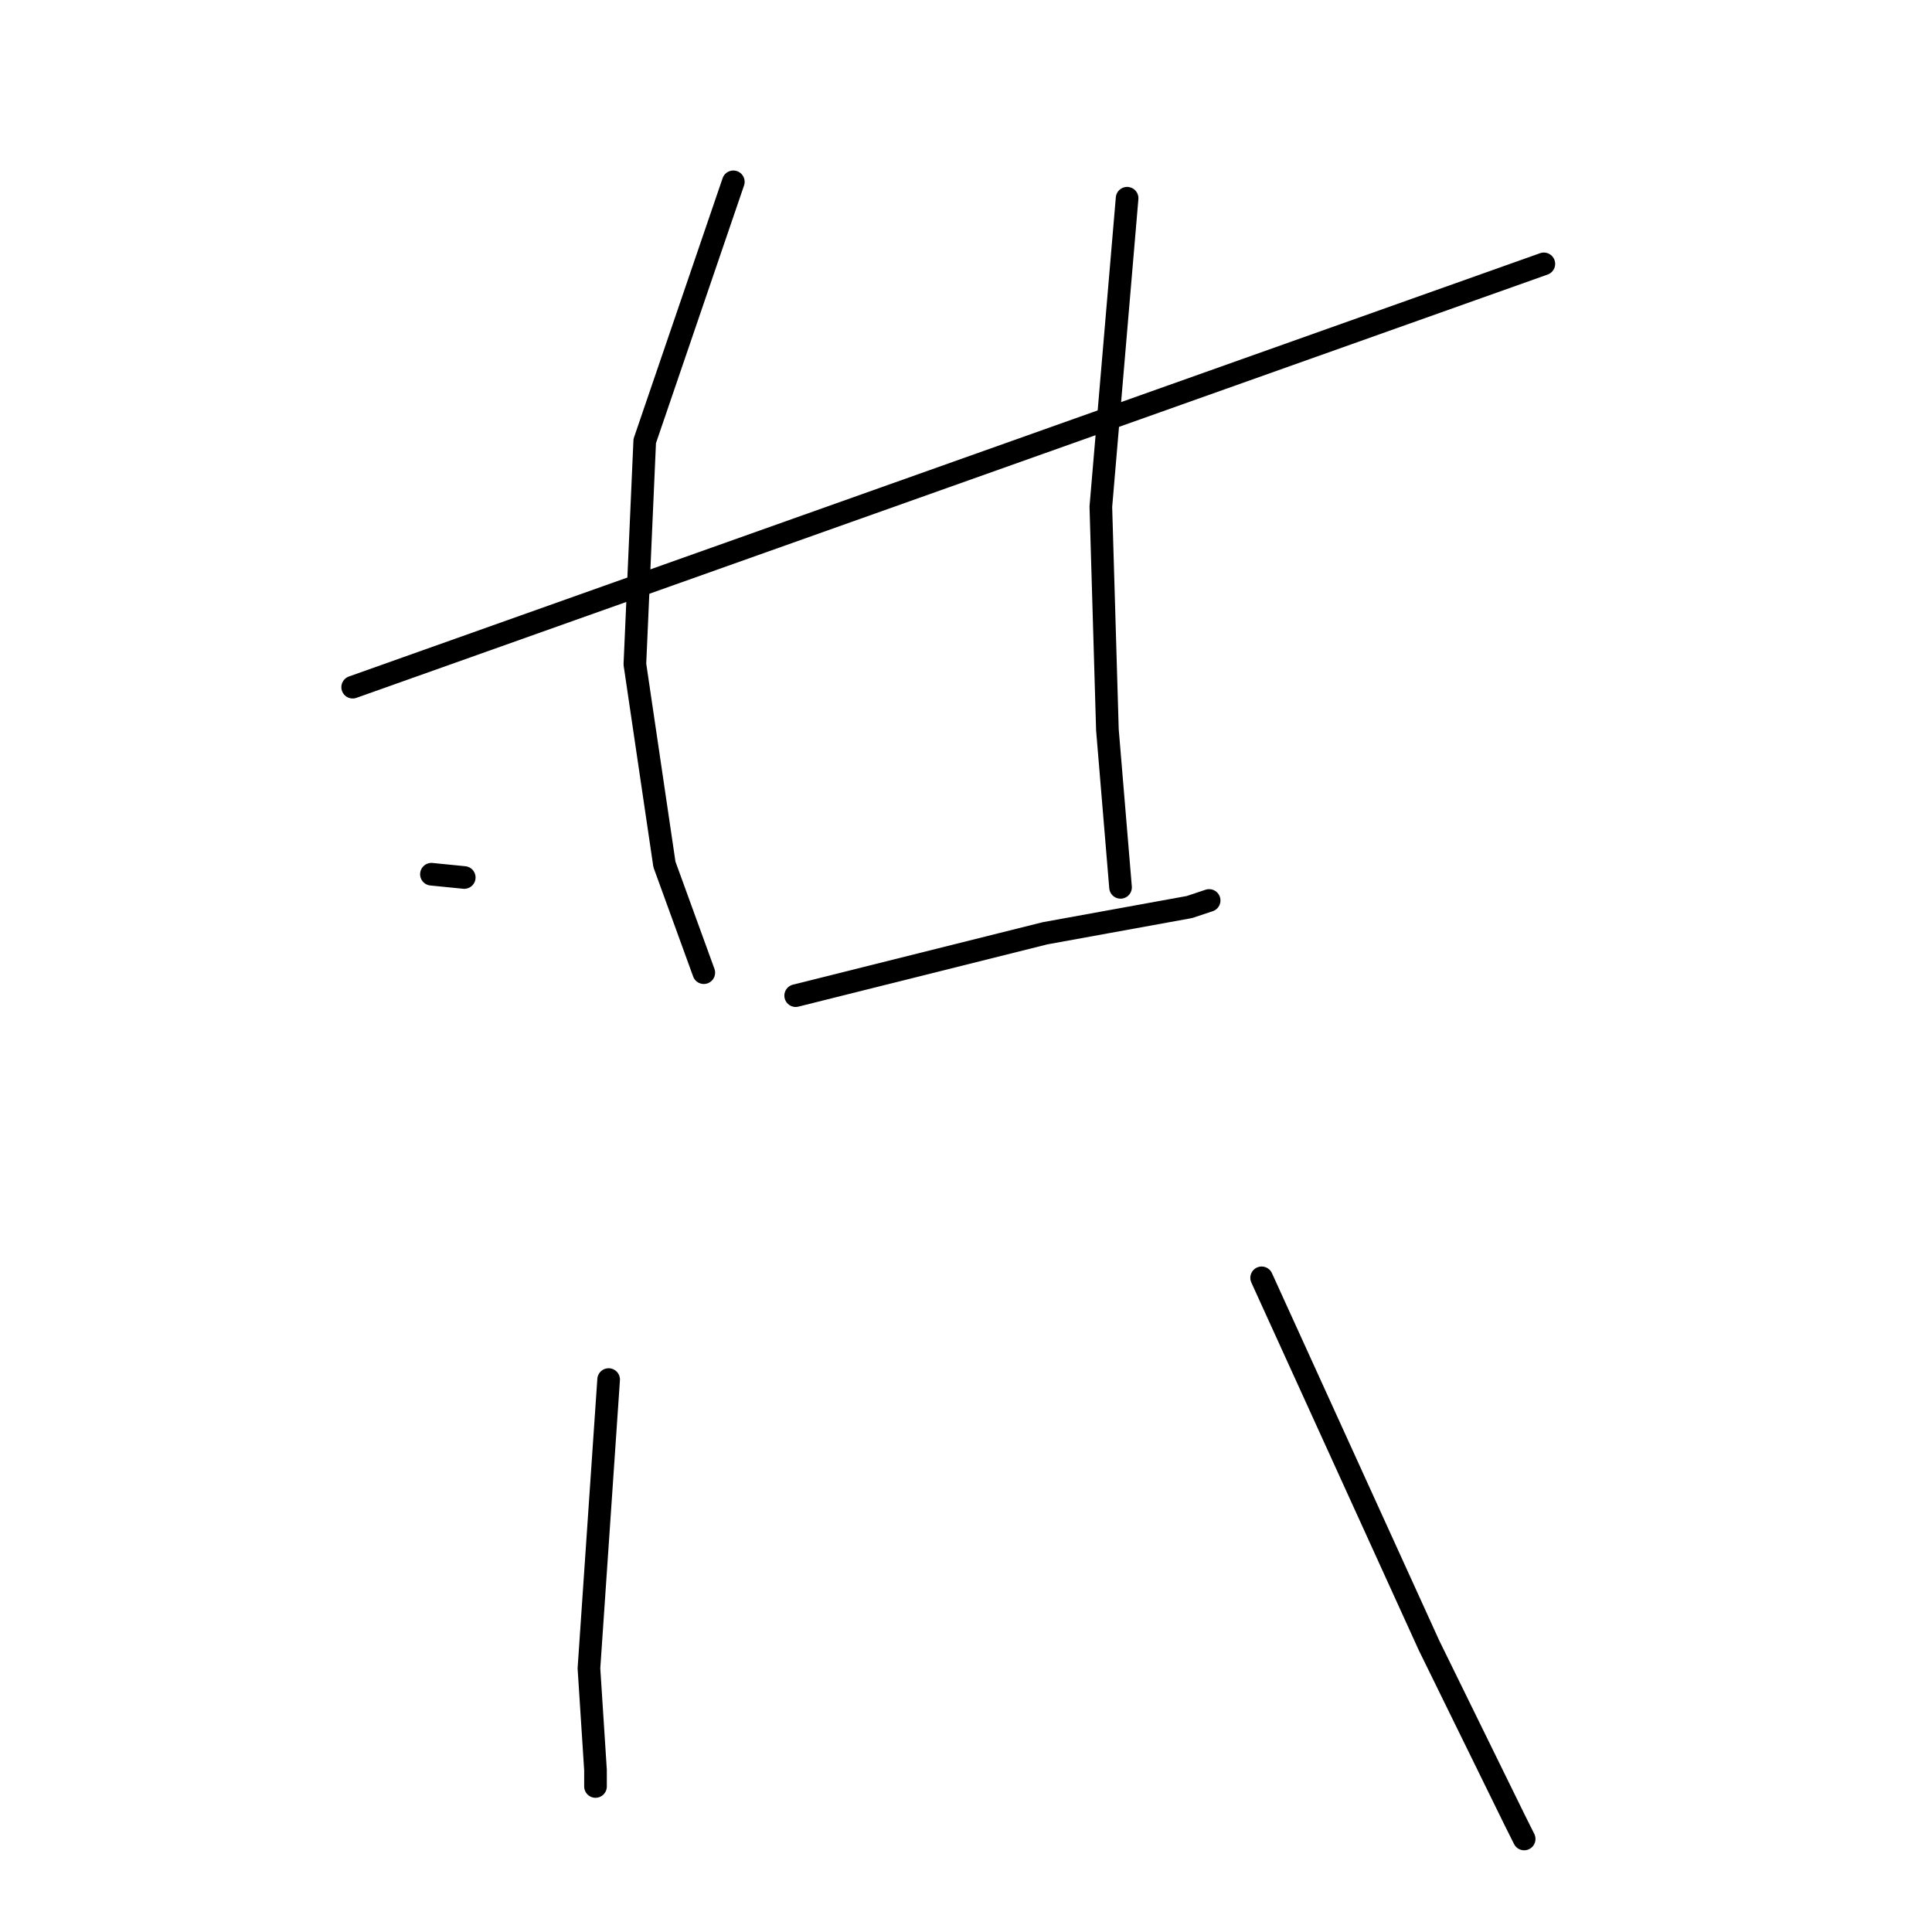 <?xml version="1.0" standalone="no"?>
    <svg width="256" height="256" xmlns="http://www.w3.org/2000/svg" version="1.1">
    <polyline stroke="black" stroke-width="3" stroke-linecap="round" fill="transparent" stroke-linejoin="round" points="61.515 116.273 57.167 115.839 " />
        <polyline stroke="black" stroke-width="3" stroke-linecap="round" fill="transparent" stroke-linejoin="round" points="46.731 91.054 204.568 34.964 " />
        <polyline stroke="black" stroke-width="3" stroke-linecap="round" fill="transparent" stroke-linejoin="round" points="97.17 24.093 85.43 58.443 84.125 88.011 88.039 114.534 93.256 128.883 93.256 128.883 " />
        <polyline stroke="black" stroke-width="3" stroke-linecap="round" fill="transparent" stroke-linejoin="round" points="149.347 26.267 145.868 67.14 146.738 96.707 148.477 117.578 148.477 117.578 " />
        <polyline stroke="black" stroke-width="3" stroke-linecap="round" fill="transparent" stroke-linejoin="round" points="105.431 131.927 138.477 123.665 157.608 120.187 160.217 119.317 160.217 119.317 " />
        <polyline stroke="black" stroke-width="3" stroke-linecap="round" fill="transparent" stroke-linejoin="round" points="80.647 182.8 78.038 221.063 78.907 234.542 78.907 236.716 78.907 236.716 " />
        <polyline stroke="black" stroke-width="3" stroke-linecap="round" fill="transparent" stroke-linejoin="round" points="167.174 169.32 189.35 218.019 200.655 241.064 201.959 243.673 201.959 243.673 " />
        </svg>